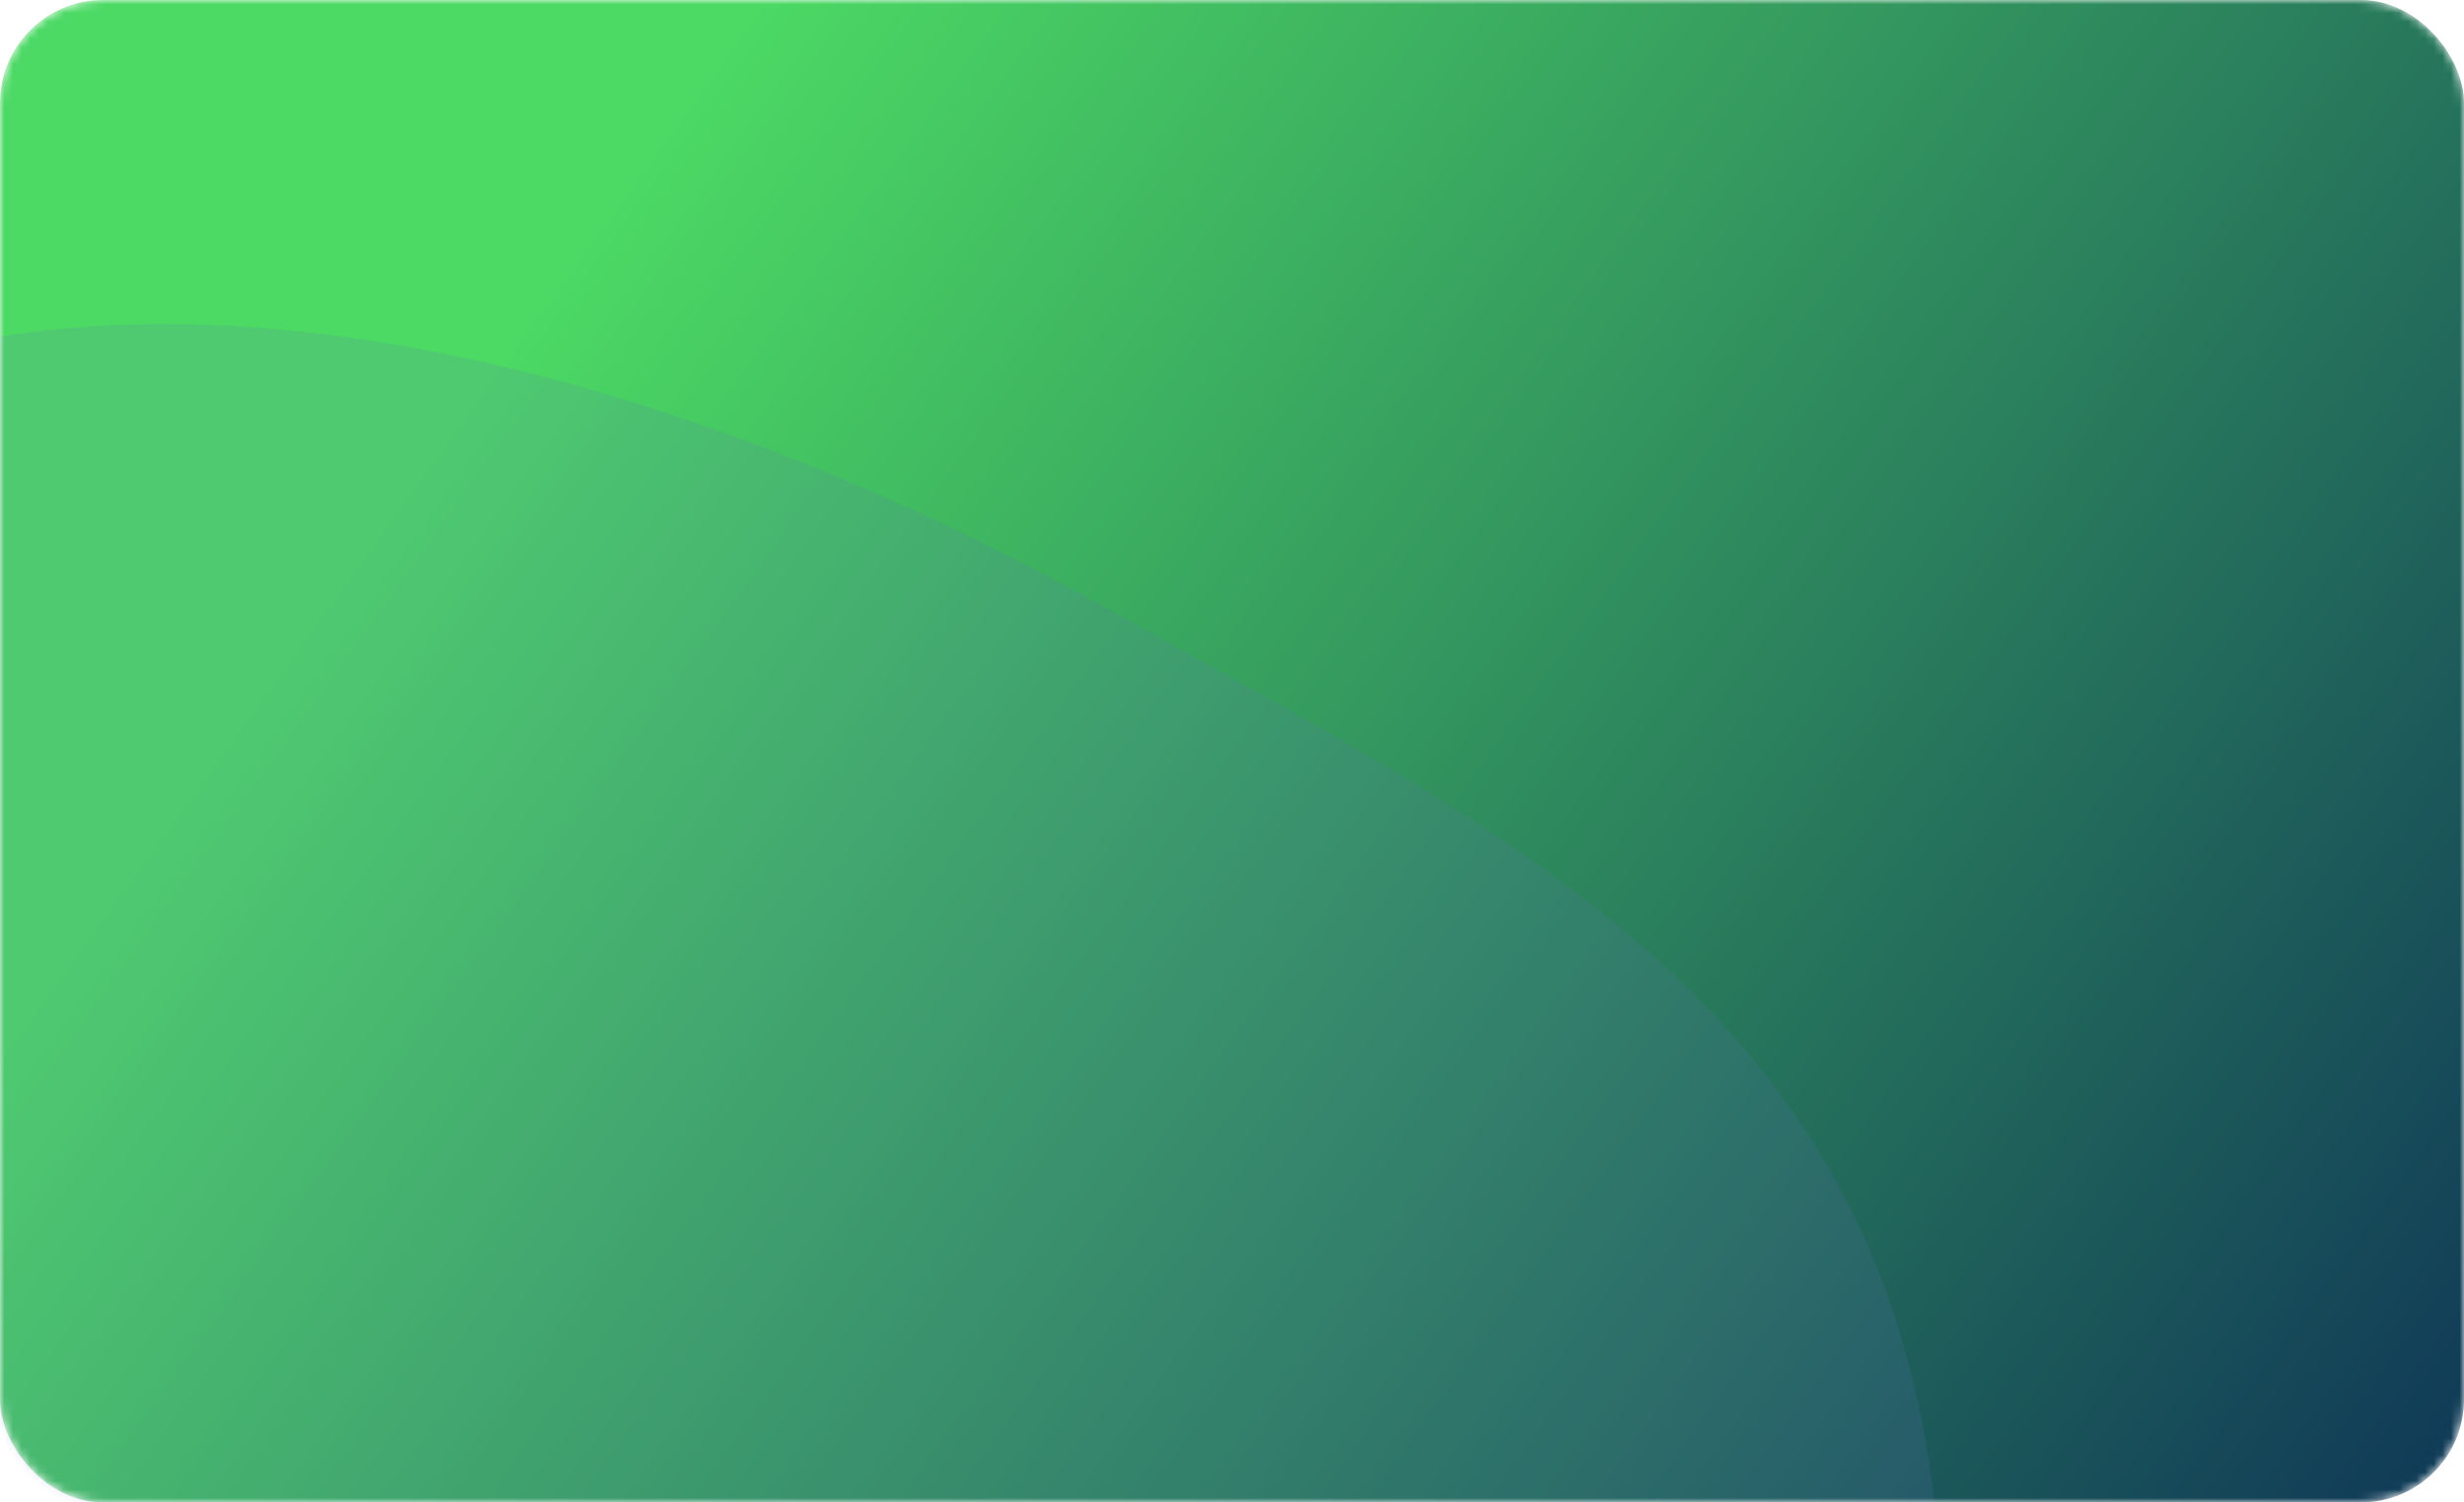 <svg width="287" height="175" viewBox="0 0 287 175" fill="none" xmlns="http://www.w3.org/2000/svg">
<mask id="mask0_639_16711" style="mask-type:alpha" maskUnits="userSpaceOnUse" x="0" y="0" width="287" height="175">
<rect width="287" height="175" rx="12" fill="#011154"/>
</mask>
<g mask="url(#mask0_639_16711)">
<rect width="287" height="175" rx="12" fill="url(#paint0_linear_639_16711)"/>
<path d="M226.242 190.758C226.796 283.25 54.317 284.072 -9.166 216.804C-53.537 169.789 -88.907 91.037 -36.275 53.5C4.731 24.255 71.97 39.072 128.432 70.599C181.26 100.097 225.823 120.894 226.242 190.758Z" fill="#6374BD" fill-opacity="0.15"/>
</g>
<defs>
<linearGradient id="paint0_linear_639_16711" x1="4.3893e-06" y1="-7" x2="327" y2="229" gradientUnits="userSpaceOnUse">
<stop offset="0.188" stop-color="#4CD964"/>
<stop offset="1" stop-color="#011154"/>
</linearGradient>
</defs>
</svg>

